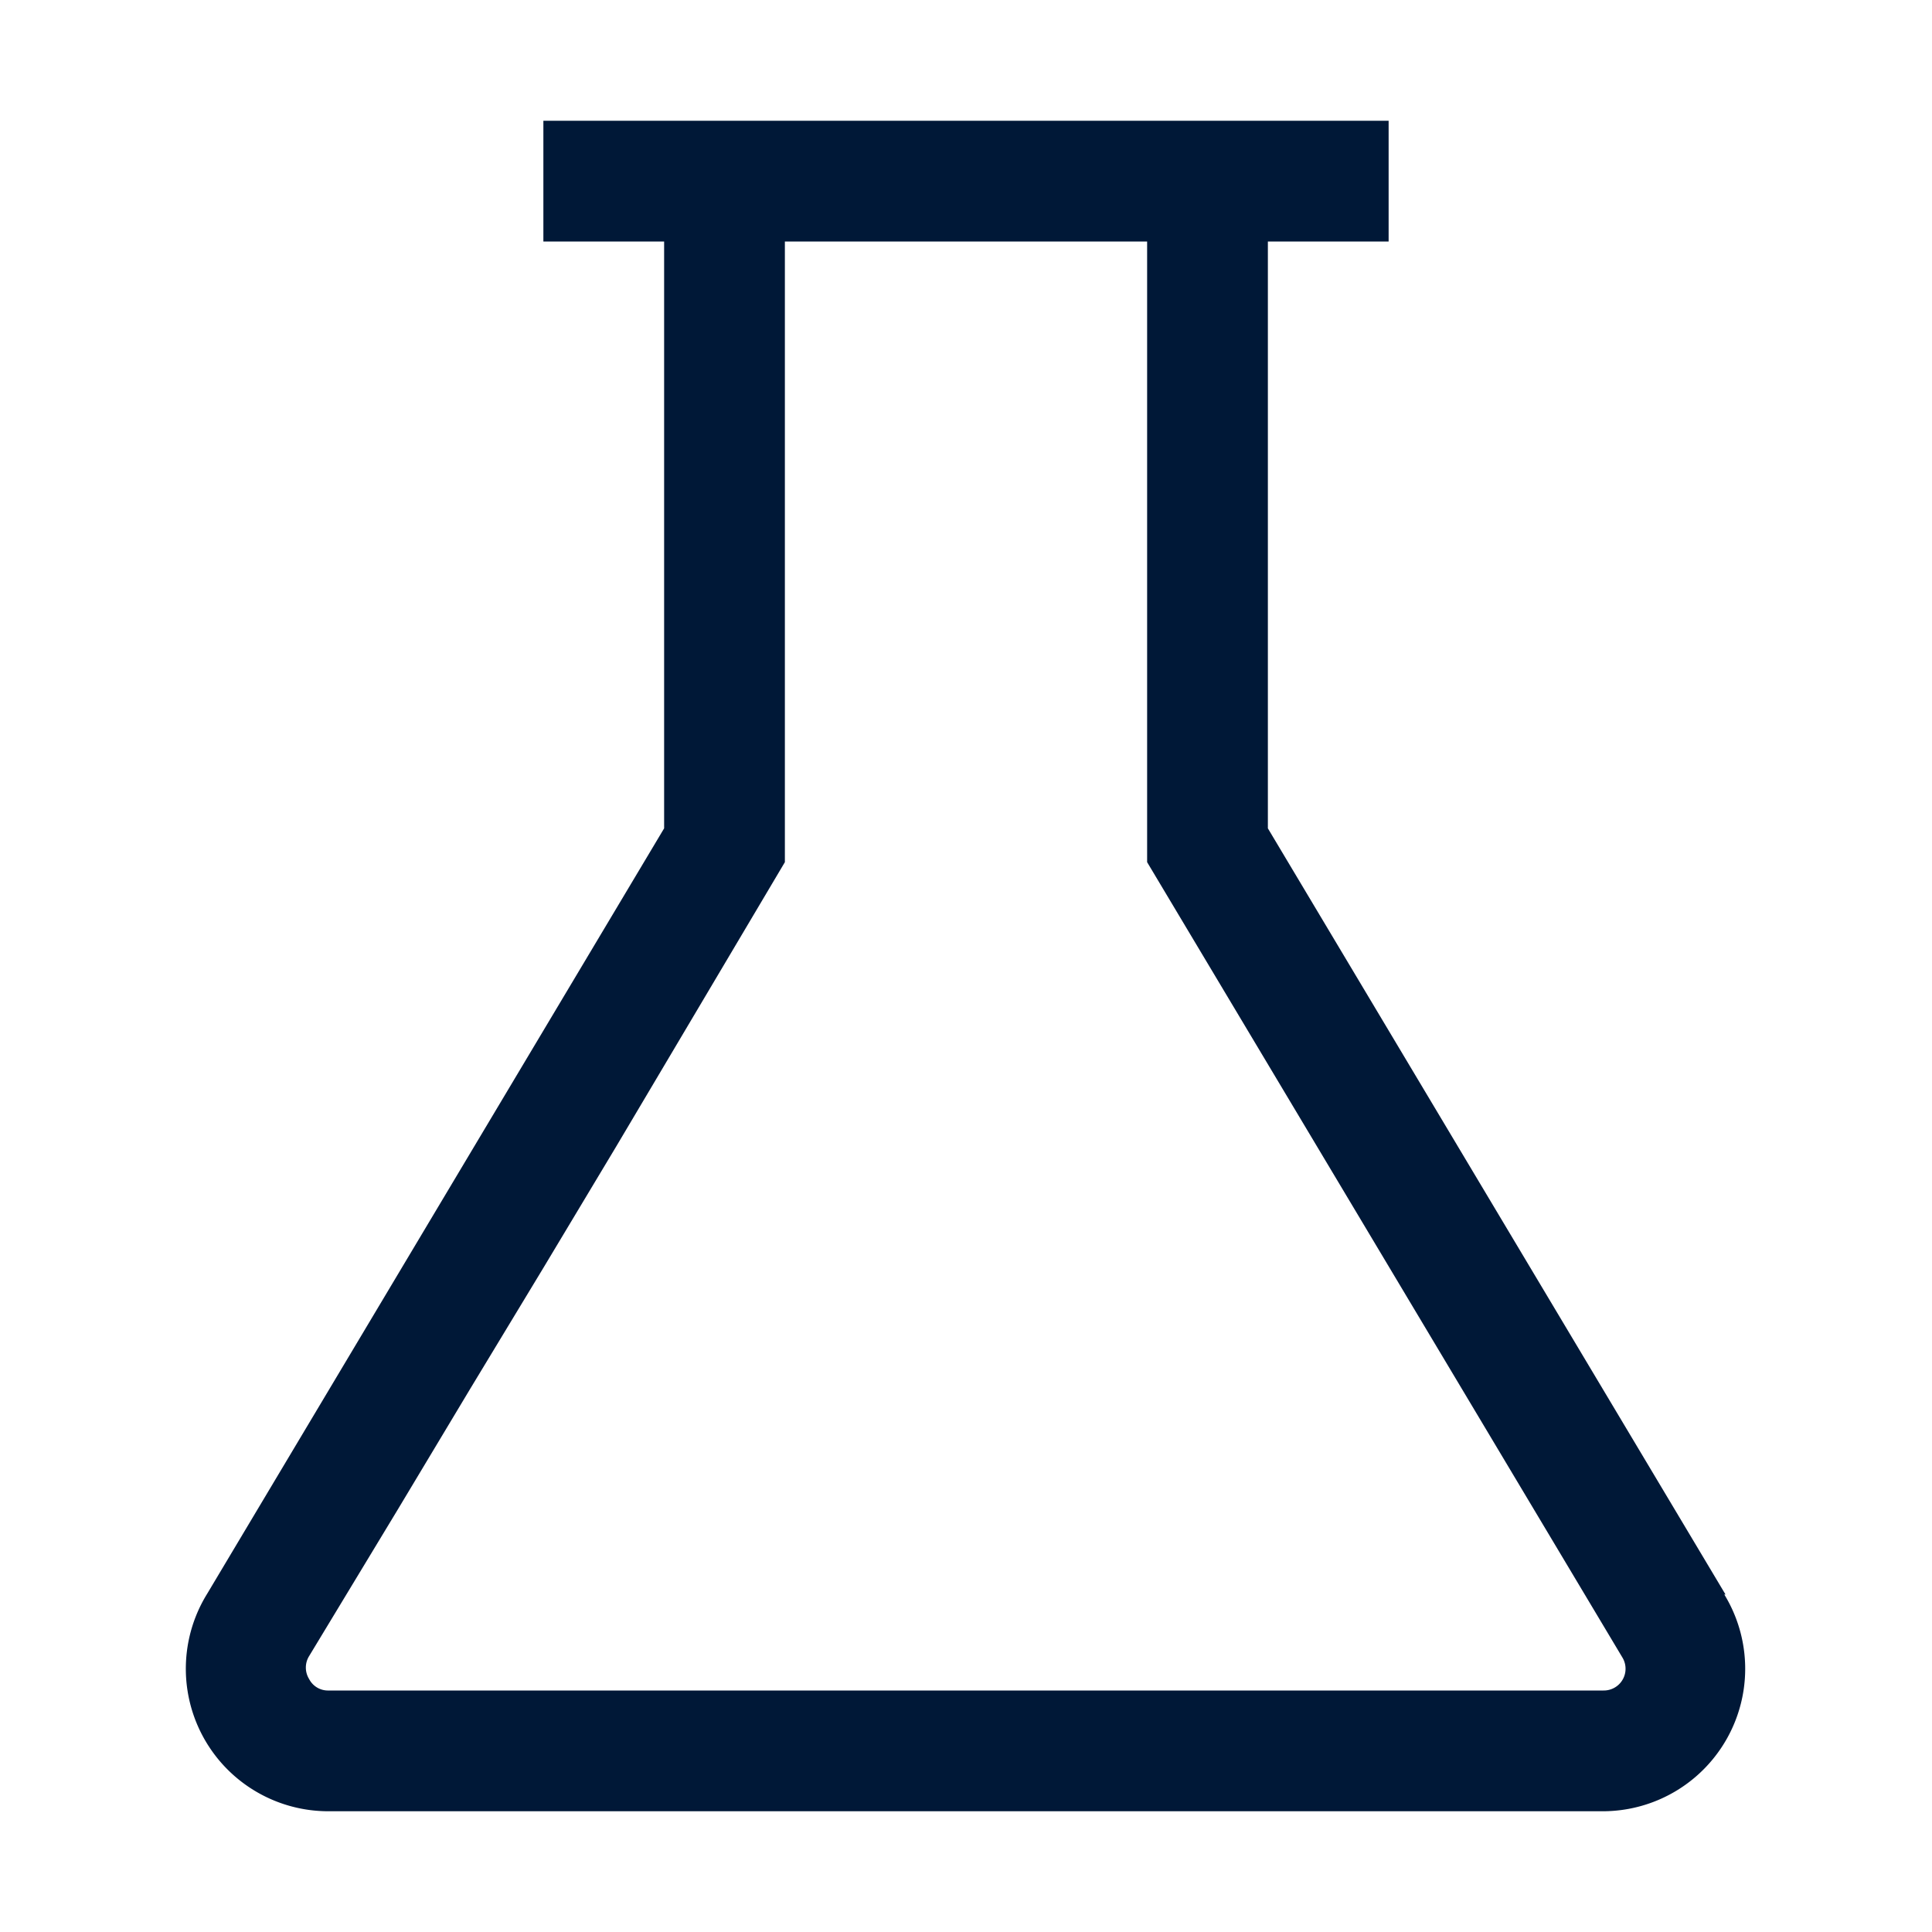 <svg xmlns="http://www.w3.org/2000/svg" viewBox="0 0 32 32"><defs><style>.cls-1{fill:#001837;}</style></defs><title>Labs.small</title><g id="Icon"><path class="cls-1" d="M28.58,26.41,21,13.72V4h2V2H9V4h2v9.72L3.43,26.4a2.36,2.36,0,0,0,2,3.6H26.56a2.36,2.36,0,0,0,2-3.59ZM7.79,23,9,21l1.2-2L13,14.28V4h6V14.28l7.87,13.17a.36.36,0,0,1-.31.55H5.44a.35.35,0,0,1-.32-.19.36.36,0,0,1,0-.38L6.59,25Z"/></g></svg>